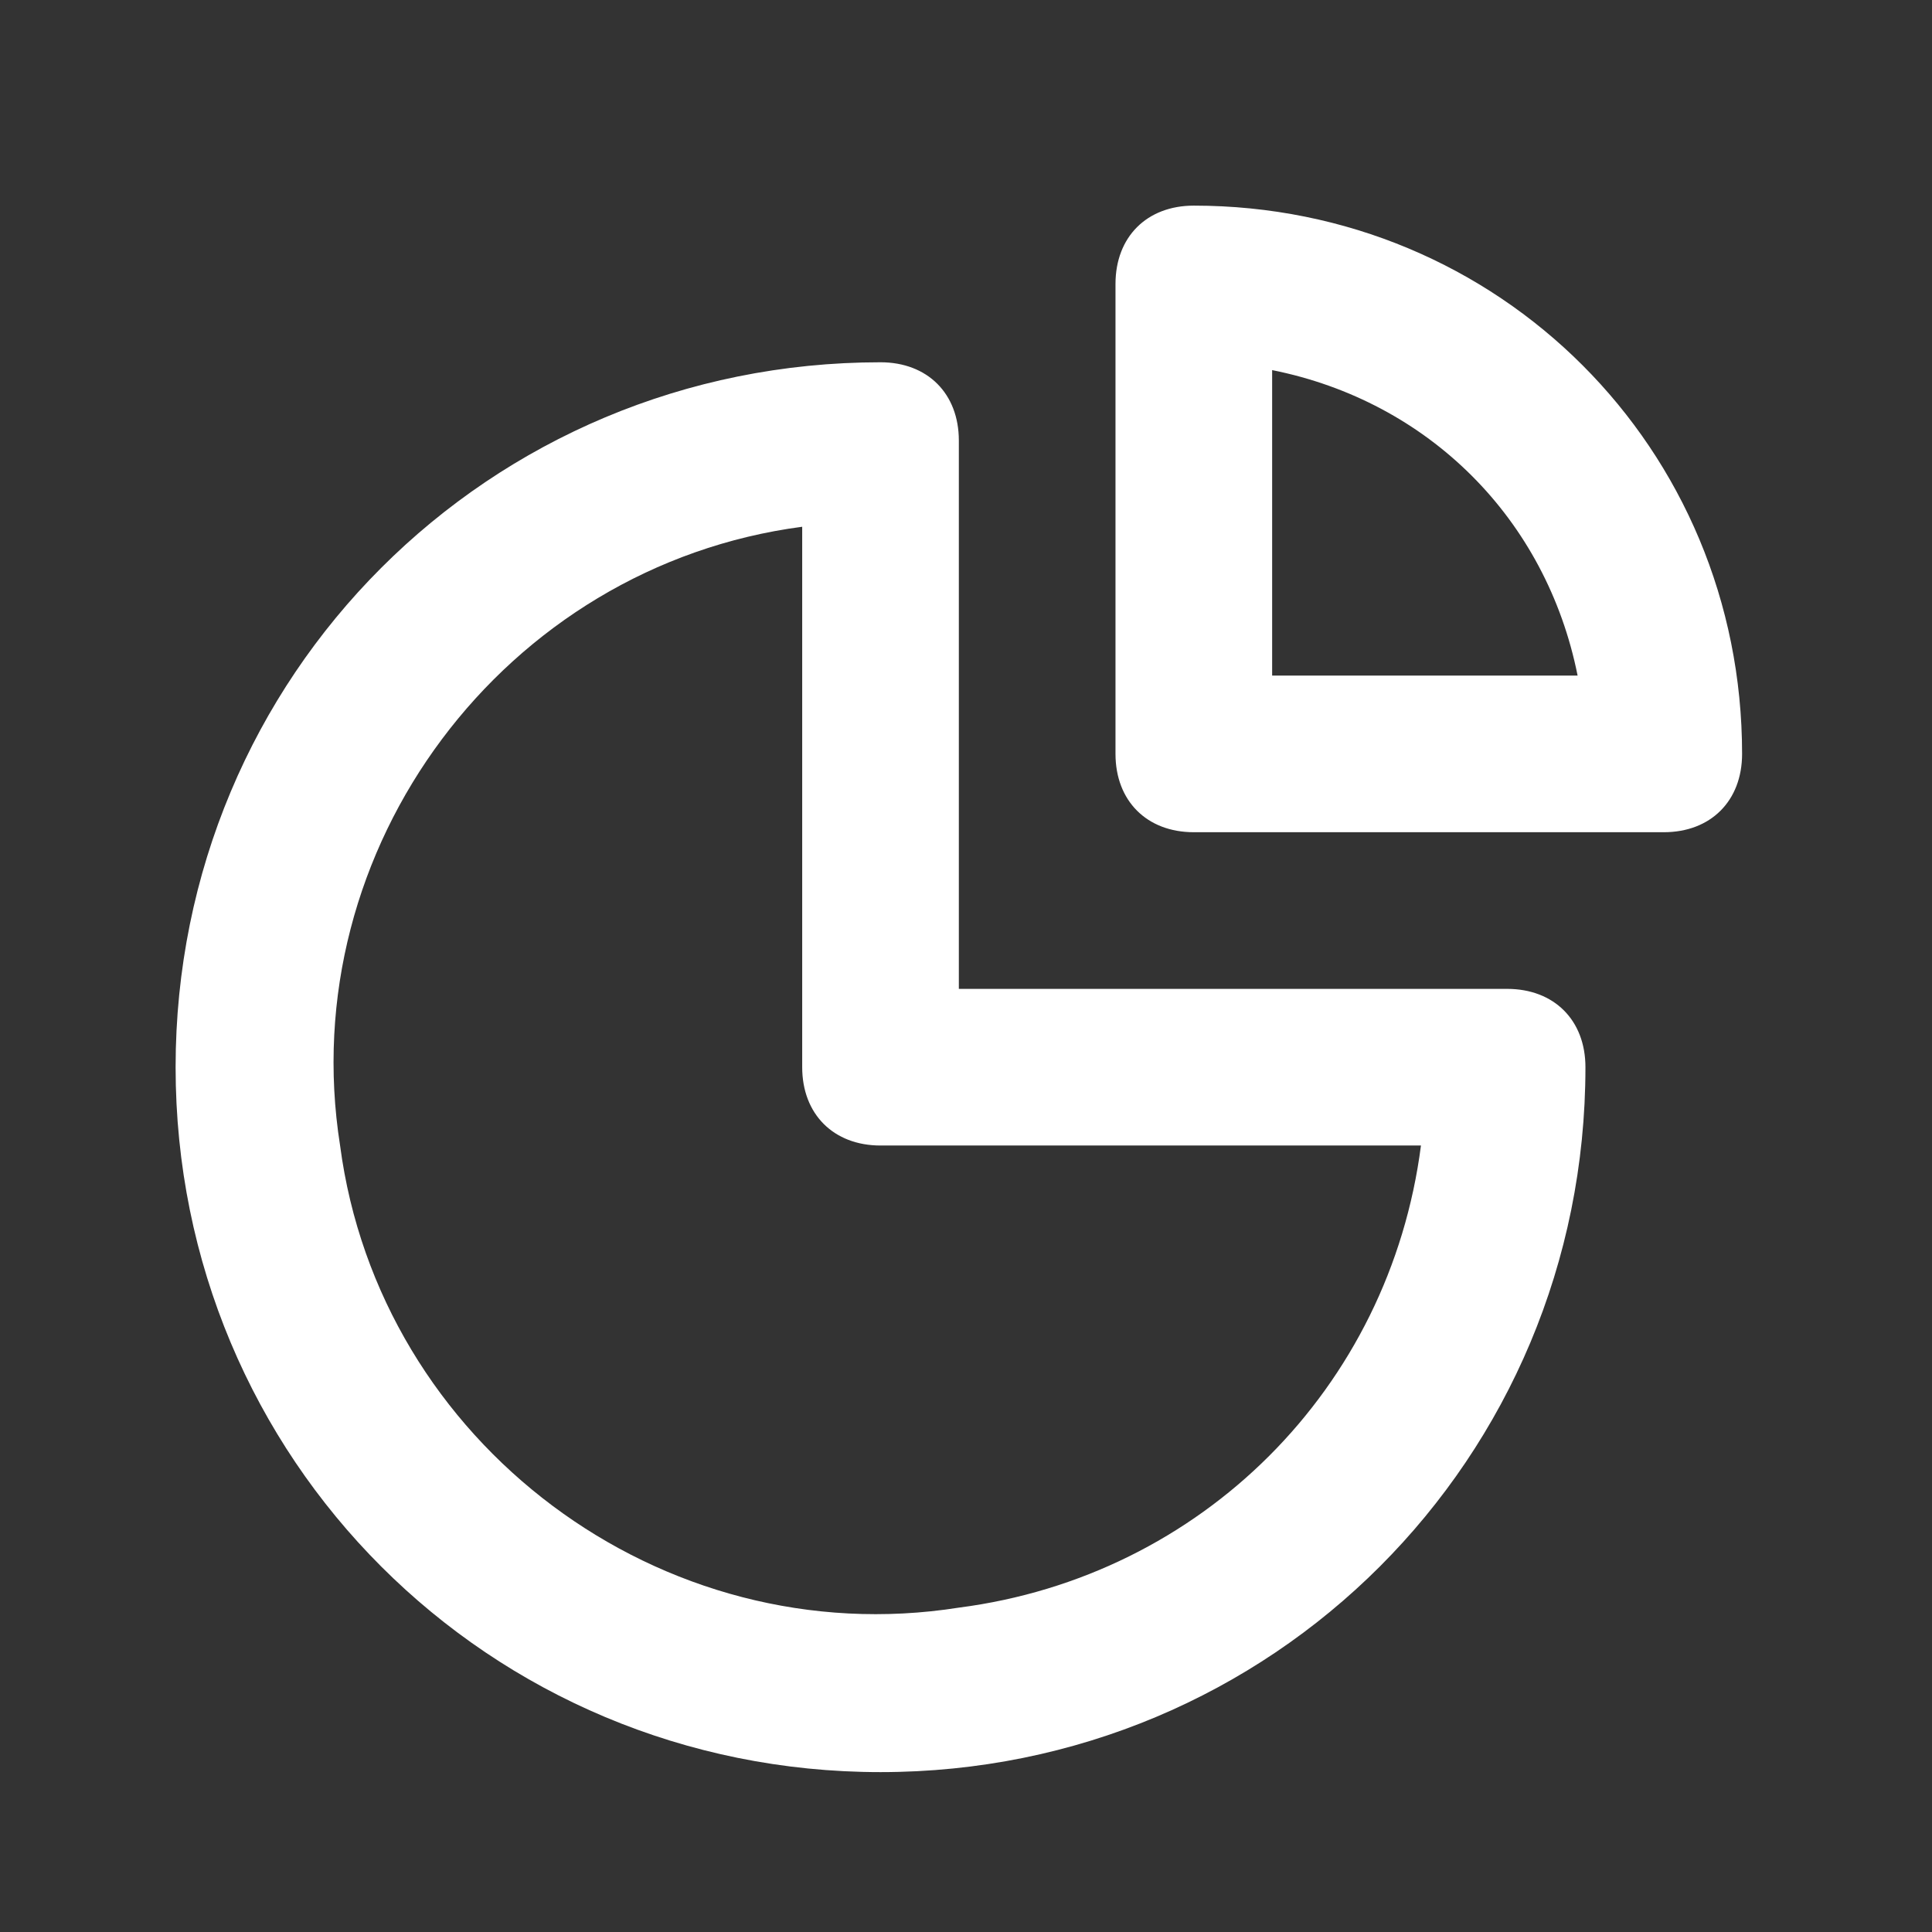 <svg width="37" height="37" viewBox="0 0 37 37" fill="none" xmlns="http://www.w3.org/2000/svg">
    <rect x="0" y="0" width="37" height="37" fill="#333333" stroke="none"/>
    <path d="M28.863 18.938H18.363V8.438C18.363 7.537 17.763 6.938 16.863 6.938C9.363 6.938 3.363 12.938 3.363 20.438C3.363 27.938 9.363 33.938 16.863 33.938C24.363 33.938 30.363 27.938 30.363 20.438C30.363 19.538 29.763 18.938 28.863 18.938ZM18.363 30.788C12.663 31.688 7.263 27.637 6.513 21.938C5.613 16.238 9.663 10.838 15.363 10.088V20.438C15.363 21.337 15.963 21.938 16.863 21.938H27.213C26.613 26.587 23.013 30.188 18.363 30.788ZM22.863 3.938C21.963 3.938 21.363 4.537 21.363 5.438V14.438C21.363 15.338 21.963 15.938 22.863 15.938H31.863C32.763 15.938 33.363 15.338 33.363 14.438C33.363 8.588 28.713 3.938 22.863 3.938ZM24.363 12.938V7.088C27.363 7.688 29.613 9.938 30.213 12.938H24.363Z" fill="#fff"/>
</svg>
